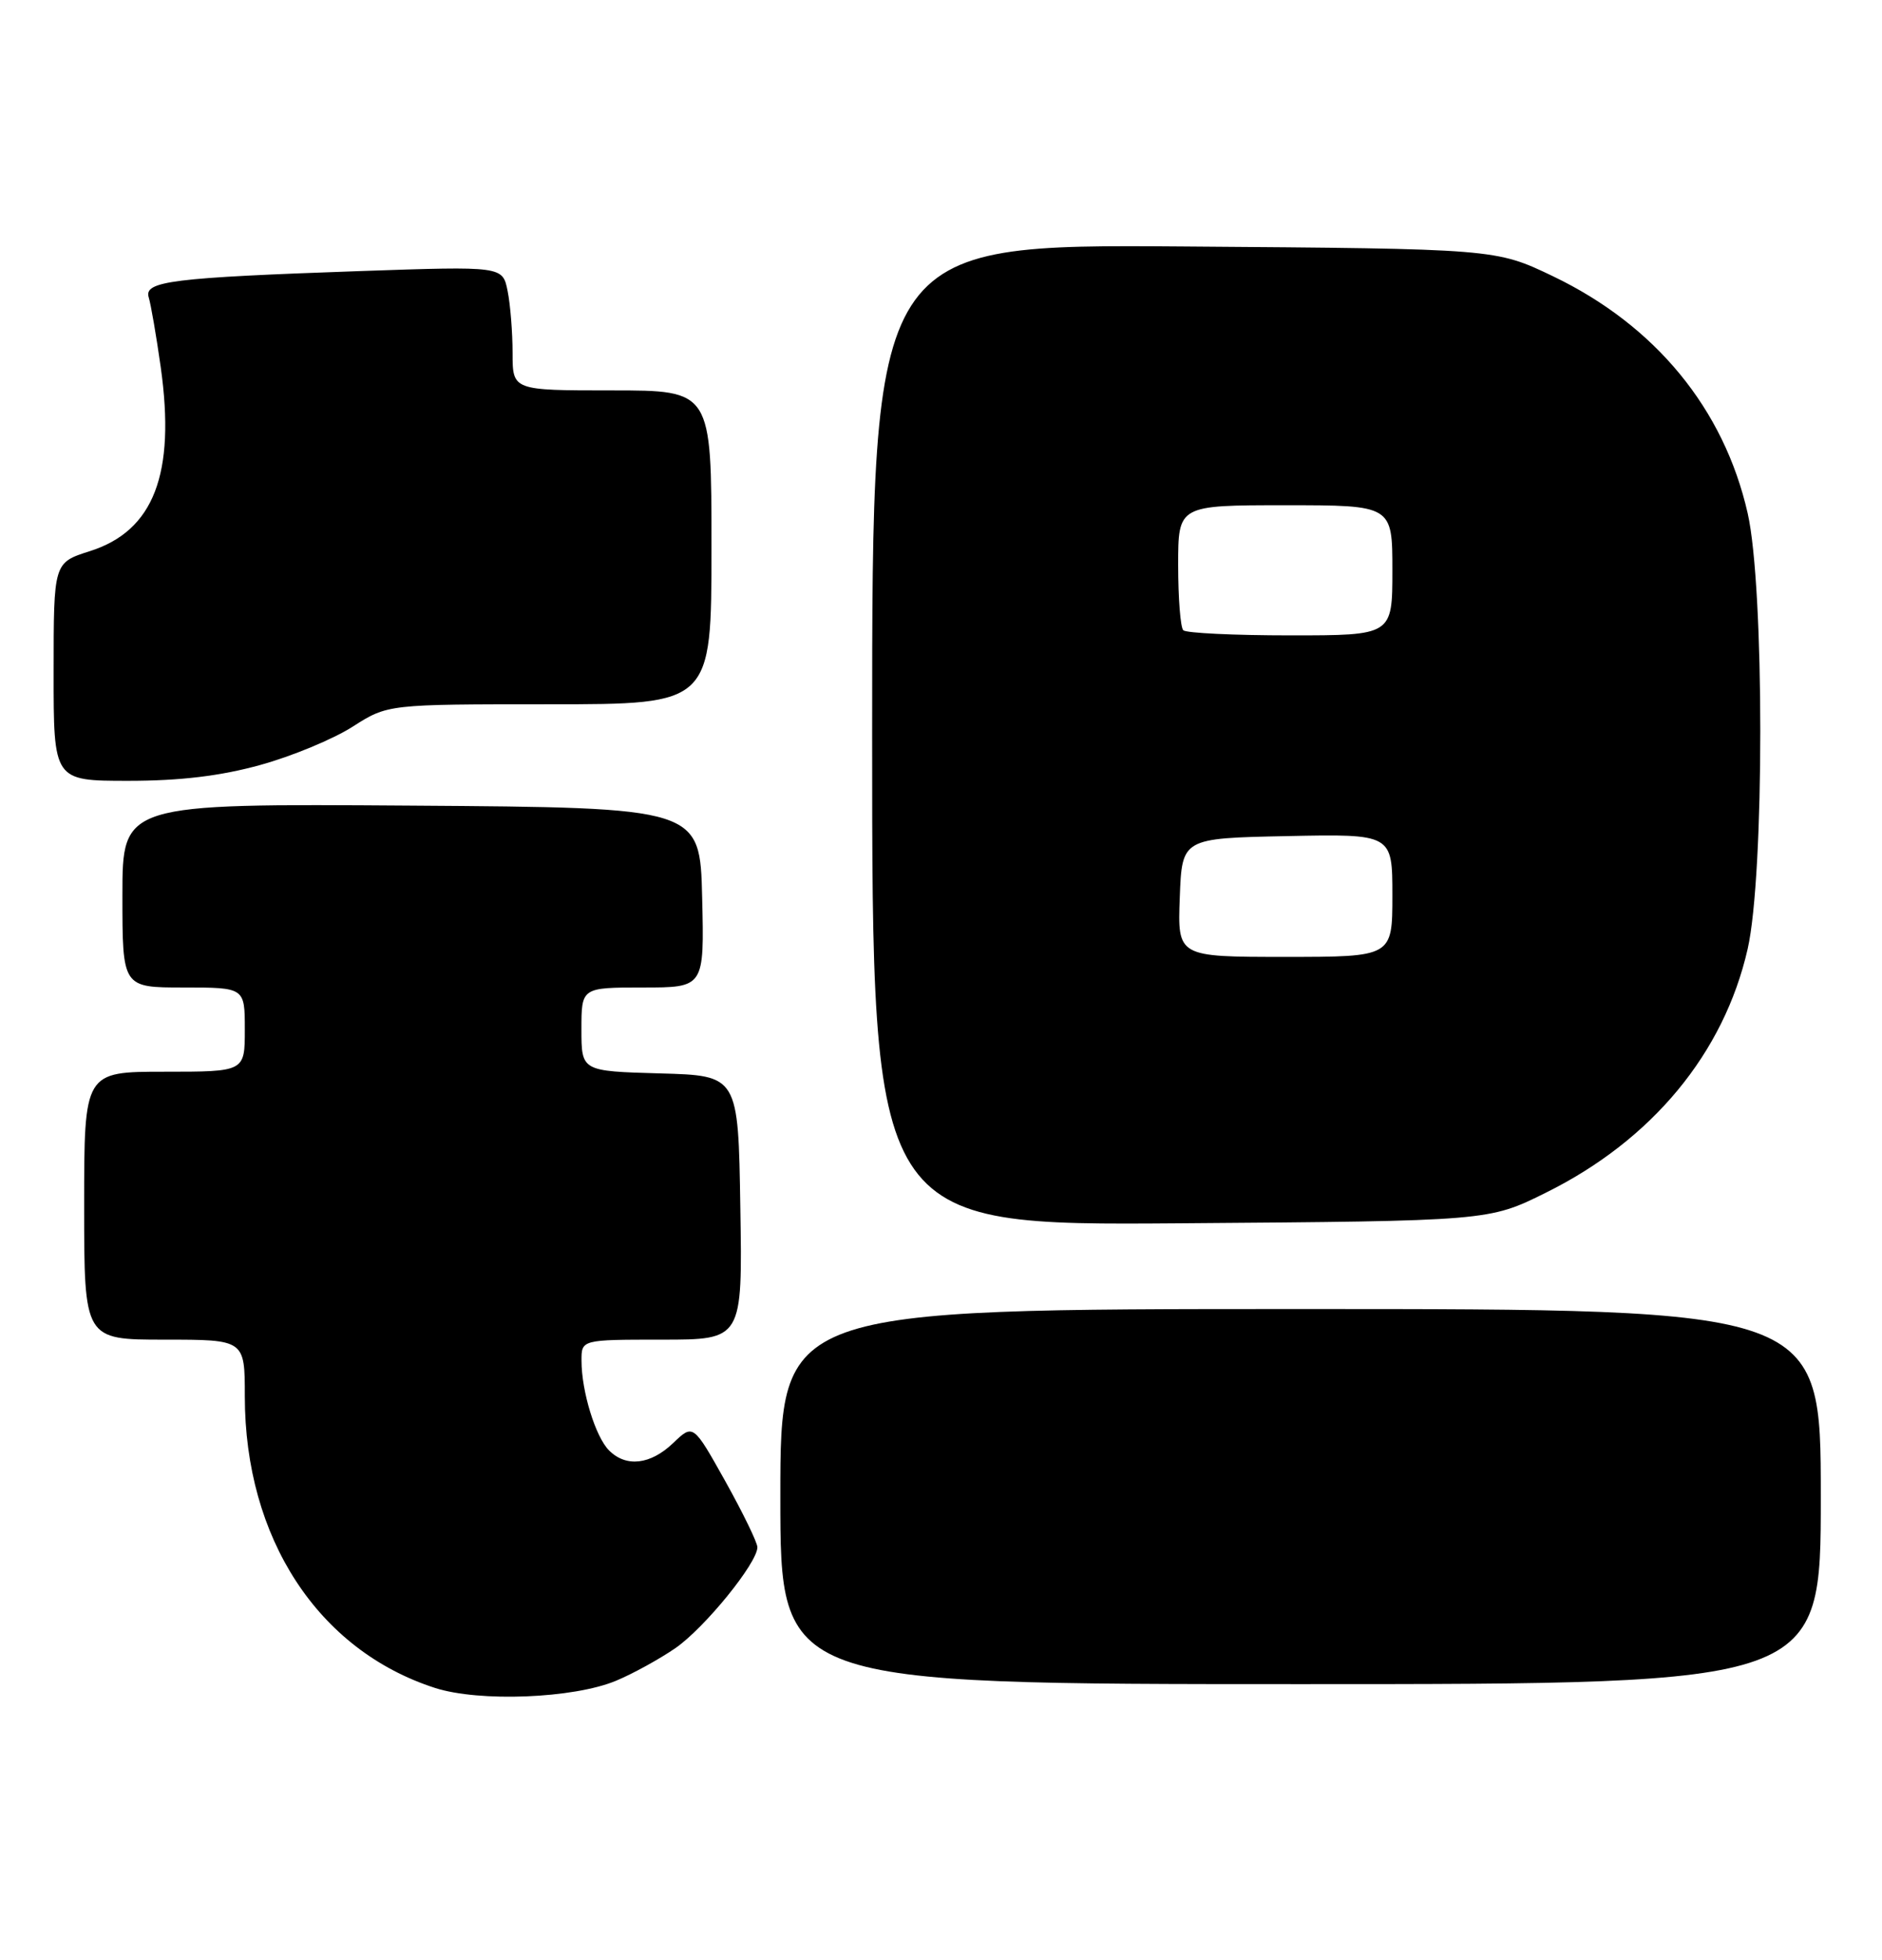 <?xml version="1.0" encoding="UTF-8" standalone="no"?>
<!DOCTYPE svg PUBLIC "-//W3C//DTD SVG 1.1//EN" "http://www.w3.org/Graphics/SVG/1.1/DTD/svg11.dtd" >
<svg xmlns="http://www.w3.org/2000/svg" xmlns:xlink="http://www.w3.org/1999/xlink" version="1.1" viewBox="0 0 246 256">
 <g >
 <path fill="currentColor"
d=" M 80.52 219.56 C 82.71 218.65 86.20 216.73 88.28 215.30 C 92.10 212.66 99.00 204.17 99.00 202.12 C 99.00 201.50 97.11 197.63 94.81 193.50 C 90.61 186.00 90.61 186.00 88.00 188.50 C 85.03 191.34 81.85 191.71 79.61 189.47 C 77.84 187.70 76.01 181.76 76.01 177.75 C 76.00 175.00 76.00 175.00 86.52 175.00 C 97.05 175.00 97.05 175.00 96.77 157.75 C 96.50 140.50 96.50 140.50 86.25 140.22 C 76.00 139.93 76.00 139.93 76.00 134.47 C 76.00 129.00 76.00 129.00 84.03 129.00 C 92.06 129.00 92.06 129.00 91.78 117.25 C 91.50 105.50 91.50 105.50 53.75 105.24 C 16.00 104.98 16.00 104.98 16.00 116.99 C 16.00 129.00 16.00 129.00 24.00 129.00 C 32.00 129.00 32.00 129.00 32.00 134.50 C 32.00 140.00 32.00 140.00 21.50 140.00 C 11.00 140.00 11.00 140.00 11.00 157.50 C 11.00 175.00 11.00 175.00 21.50 175.00 C 32.00 175.00 32.00 175.00 32.00 182.39 C 32.00 200.92 41.56 215.57 56.87 220.50 C 62.66 222.36 74.96 221.88 80.52 219.56 Z  M 238.00 195.50 C 238.00 171.00 238.00 171.00 170.00 171.00 C 102.00 171.00 102.00 171.00 102.00 195.50 C 102.00 220.00 102.00 220.00 170.00 220.00 C 238.00 220.00 238.00 220.00 238.00 195.50 Z  M 202.05 155.81 C 215.94 148.94 225.34 137.58 228.44 123.96 C 230.64 114.29 230.64 76.71 228.44 67.04 C 225.34 53.40 216.38 42.51 203.00 36.09 C 195.50 32.50 195.50 32.50 154.75 32.20 C 114.00 31.90 114.00 31.90 114.00 96.00 C 114.00 160.10 114.00 160.10 154.30 159.80 C 194.61 159.50 194.61 159.50 202.05 155.81 Z  M 34.02 99.93 C 38.13 98.80 43.56 96.55 46.09 94.93 C 50.68 92.00 50.68 92.00 71.84 92.00 C 93.00 92.00 93.00 92.00 93.00 71.50 C 93.00 51.00 93.00 51.00 80.00 51.00 C 67.00 51.00 67.00 51.00 67.00 46.13 C 67.00 43.44 66.71 39.79 66.35 38.01 C 65.70 34.77 65.70 34.77 47.10 35.41 C 22.45 36.27 18.78 36.73 19.44 38.85 C 19.72 39.76 20.43 43.86 21.01 47.97 C 22.97 61.92 20.10 69.35 11.74 72.00 C 7.01 73.50 7.01 73.50 7.01 87.75 C 7.00 102.00 7.00 102.00 16.77 102.00 C 23.56 102.00 28.82 101.37 34.02 99.93 Z  M 154.21 117.25 C 154.50 109.50 154.50 109.50 168.25 109.22 C 182.00 108.94 182.00 108.94 182.00 116.97 C 182.00 125.00 182.00 125.00 167.96 125.00 C 153.92 125.00 153.92 125.00 154.21 117.25 Z  M 154.67 82.33 C 154.30 81.97 154.00 78.14 154.00 73.83 C 154.00 66.00 154.00 66.00 168.00 66.00 C 182.00 66.00 182.00 66.00 182.00 74.50 C 182.00 83.00 182.00 83.00 168.67 83.00 C 161.33 83.00 155.03 82.70 154.67 82.33 Z "/>
</g>
</svg>